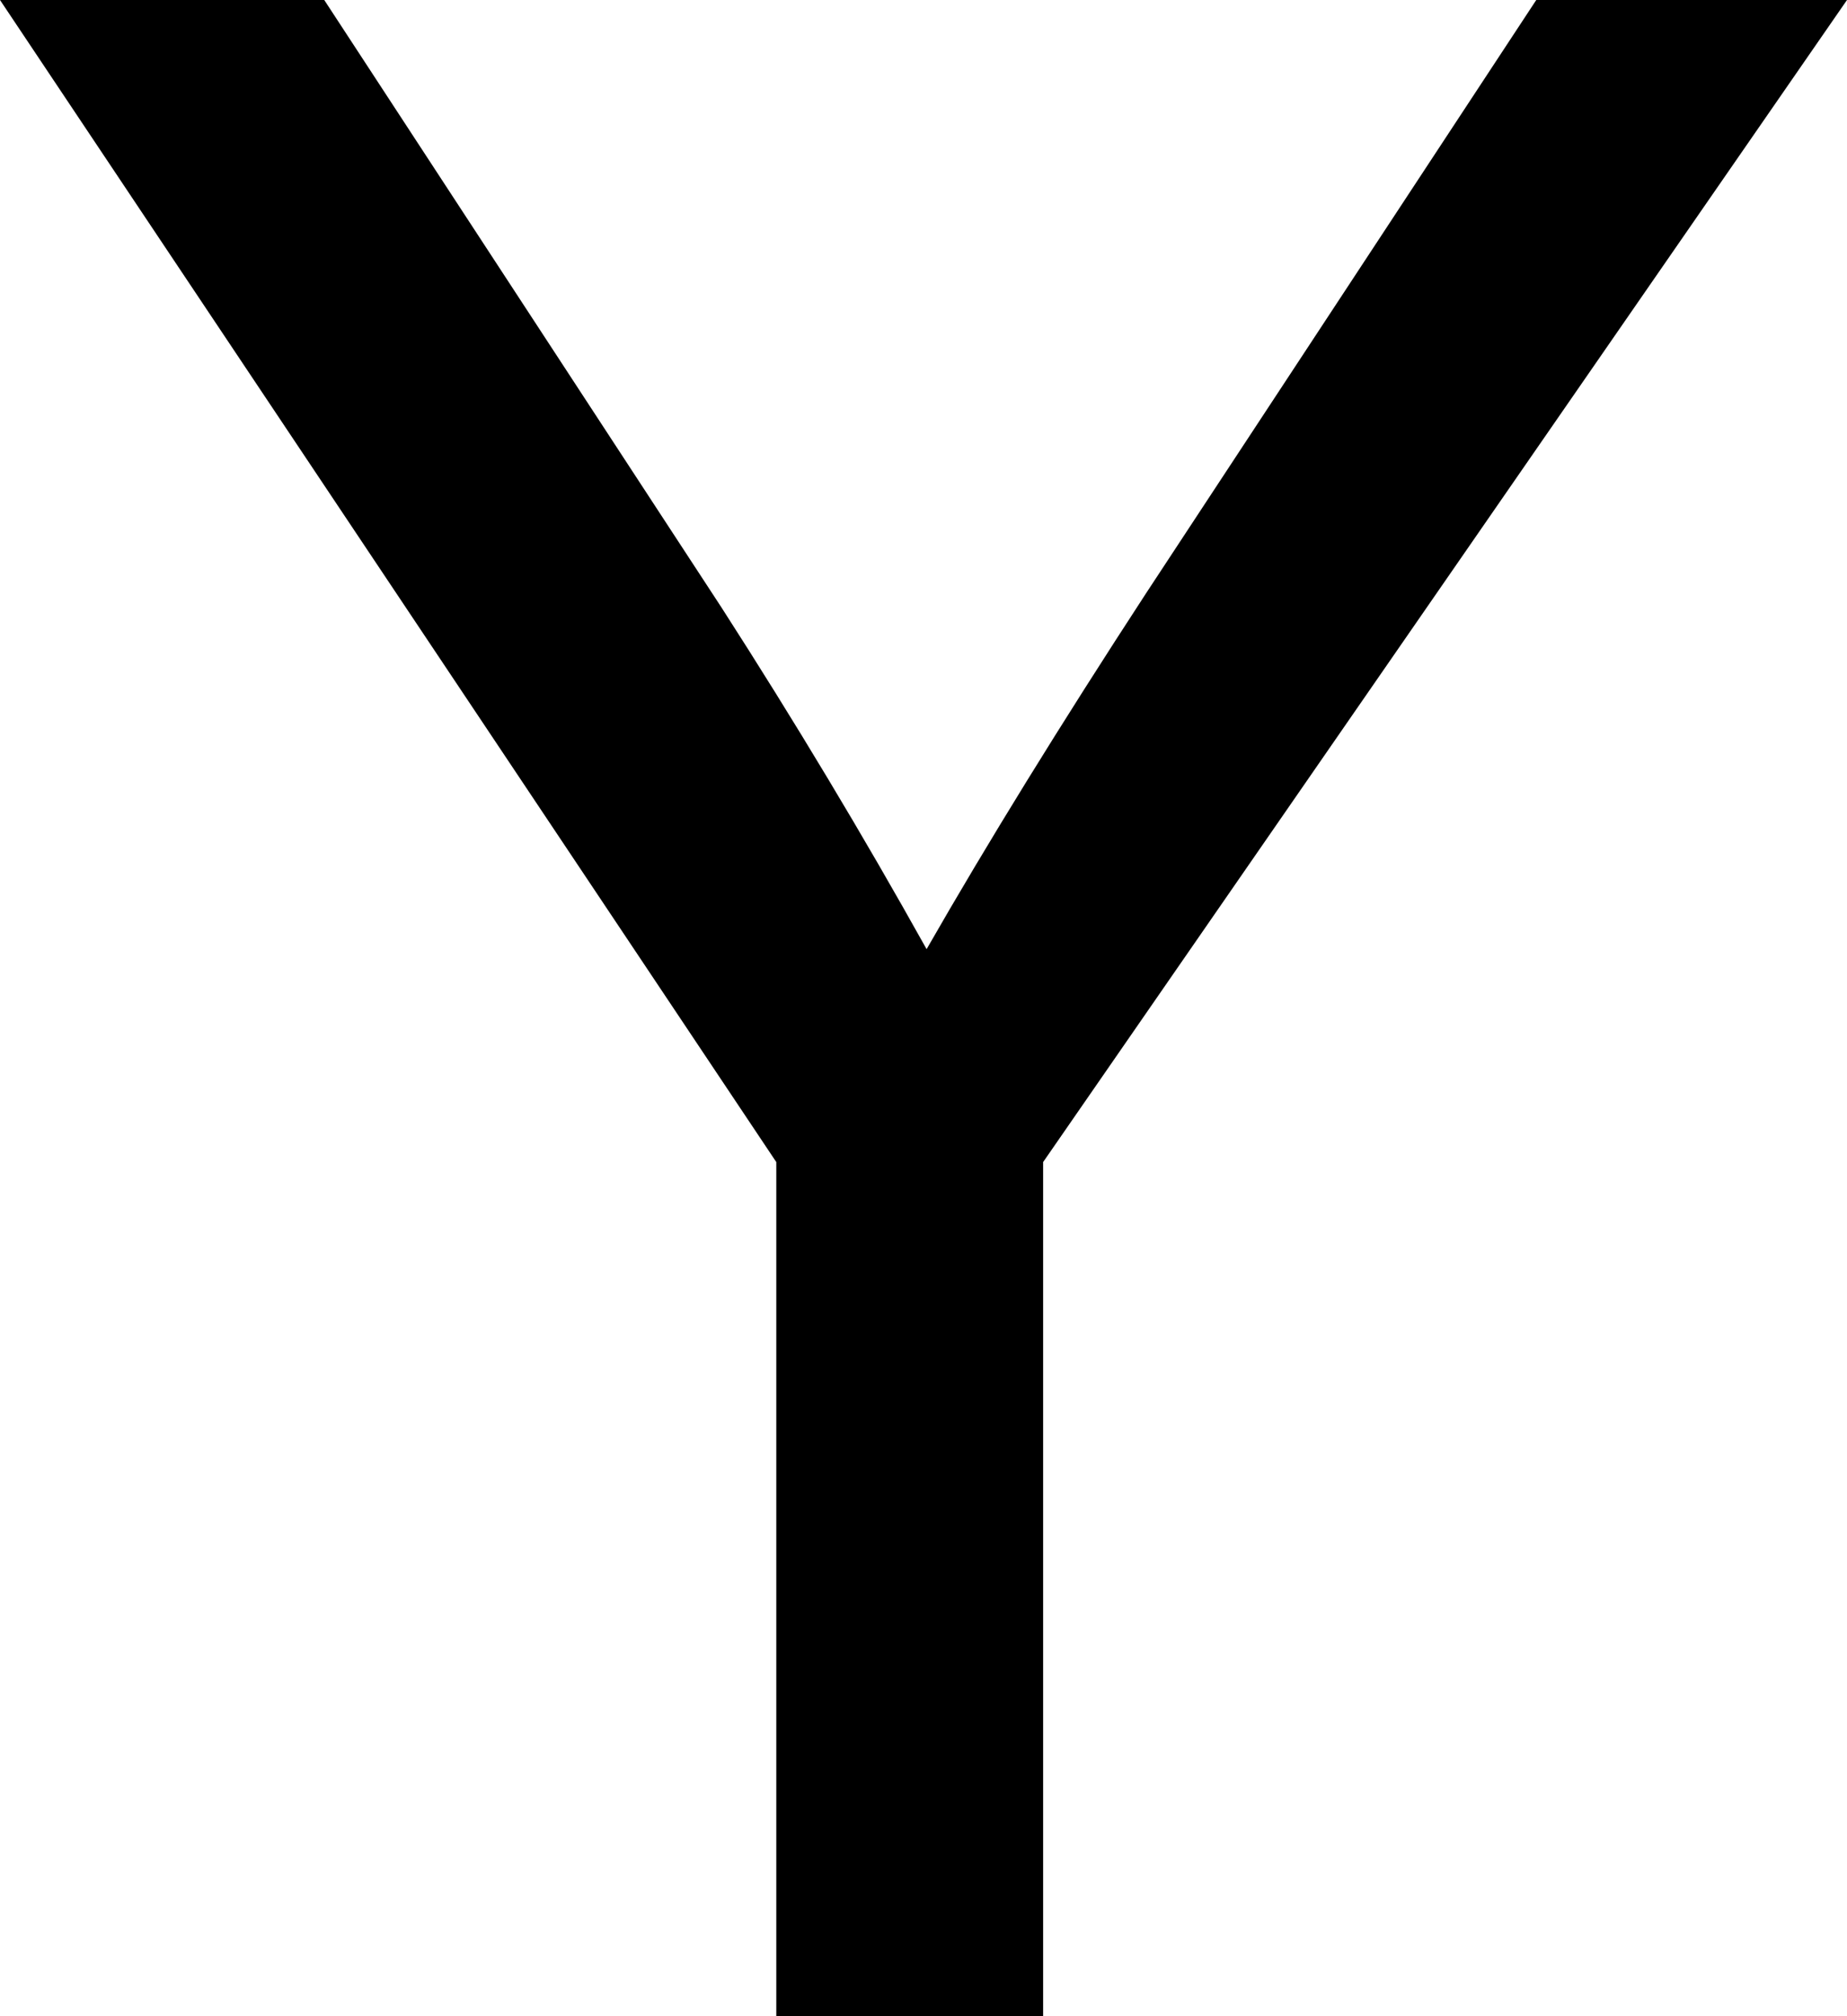 <svg xmlns="http://www.w3.org/2000/svg" viewBox="0 9.47 32.81 35.79" data-asc="0.9052734375"><g fill="#000000"><g fill="#000000" transform="translate(0, 0)"><path d="M13.79 45.26L13.79 30.10L0 9.47L5.76 9.47L12.82 20.26Q14.77 23.29 16.46 26.32Q18.07 23.51 20.36 20.00L27.29 9.47L32.81 9.47L18.53 30.10L18.53 45.26L13.79 45.26Z"/></g></g></svg>